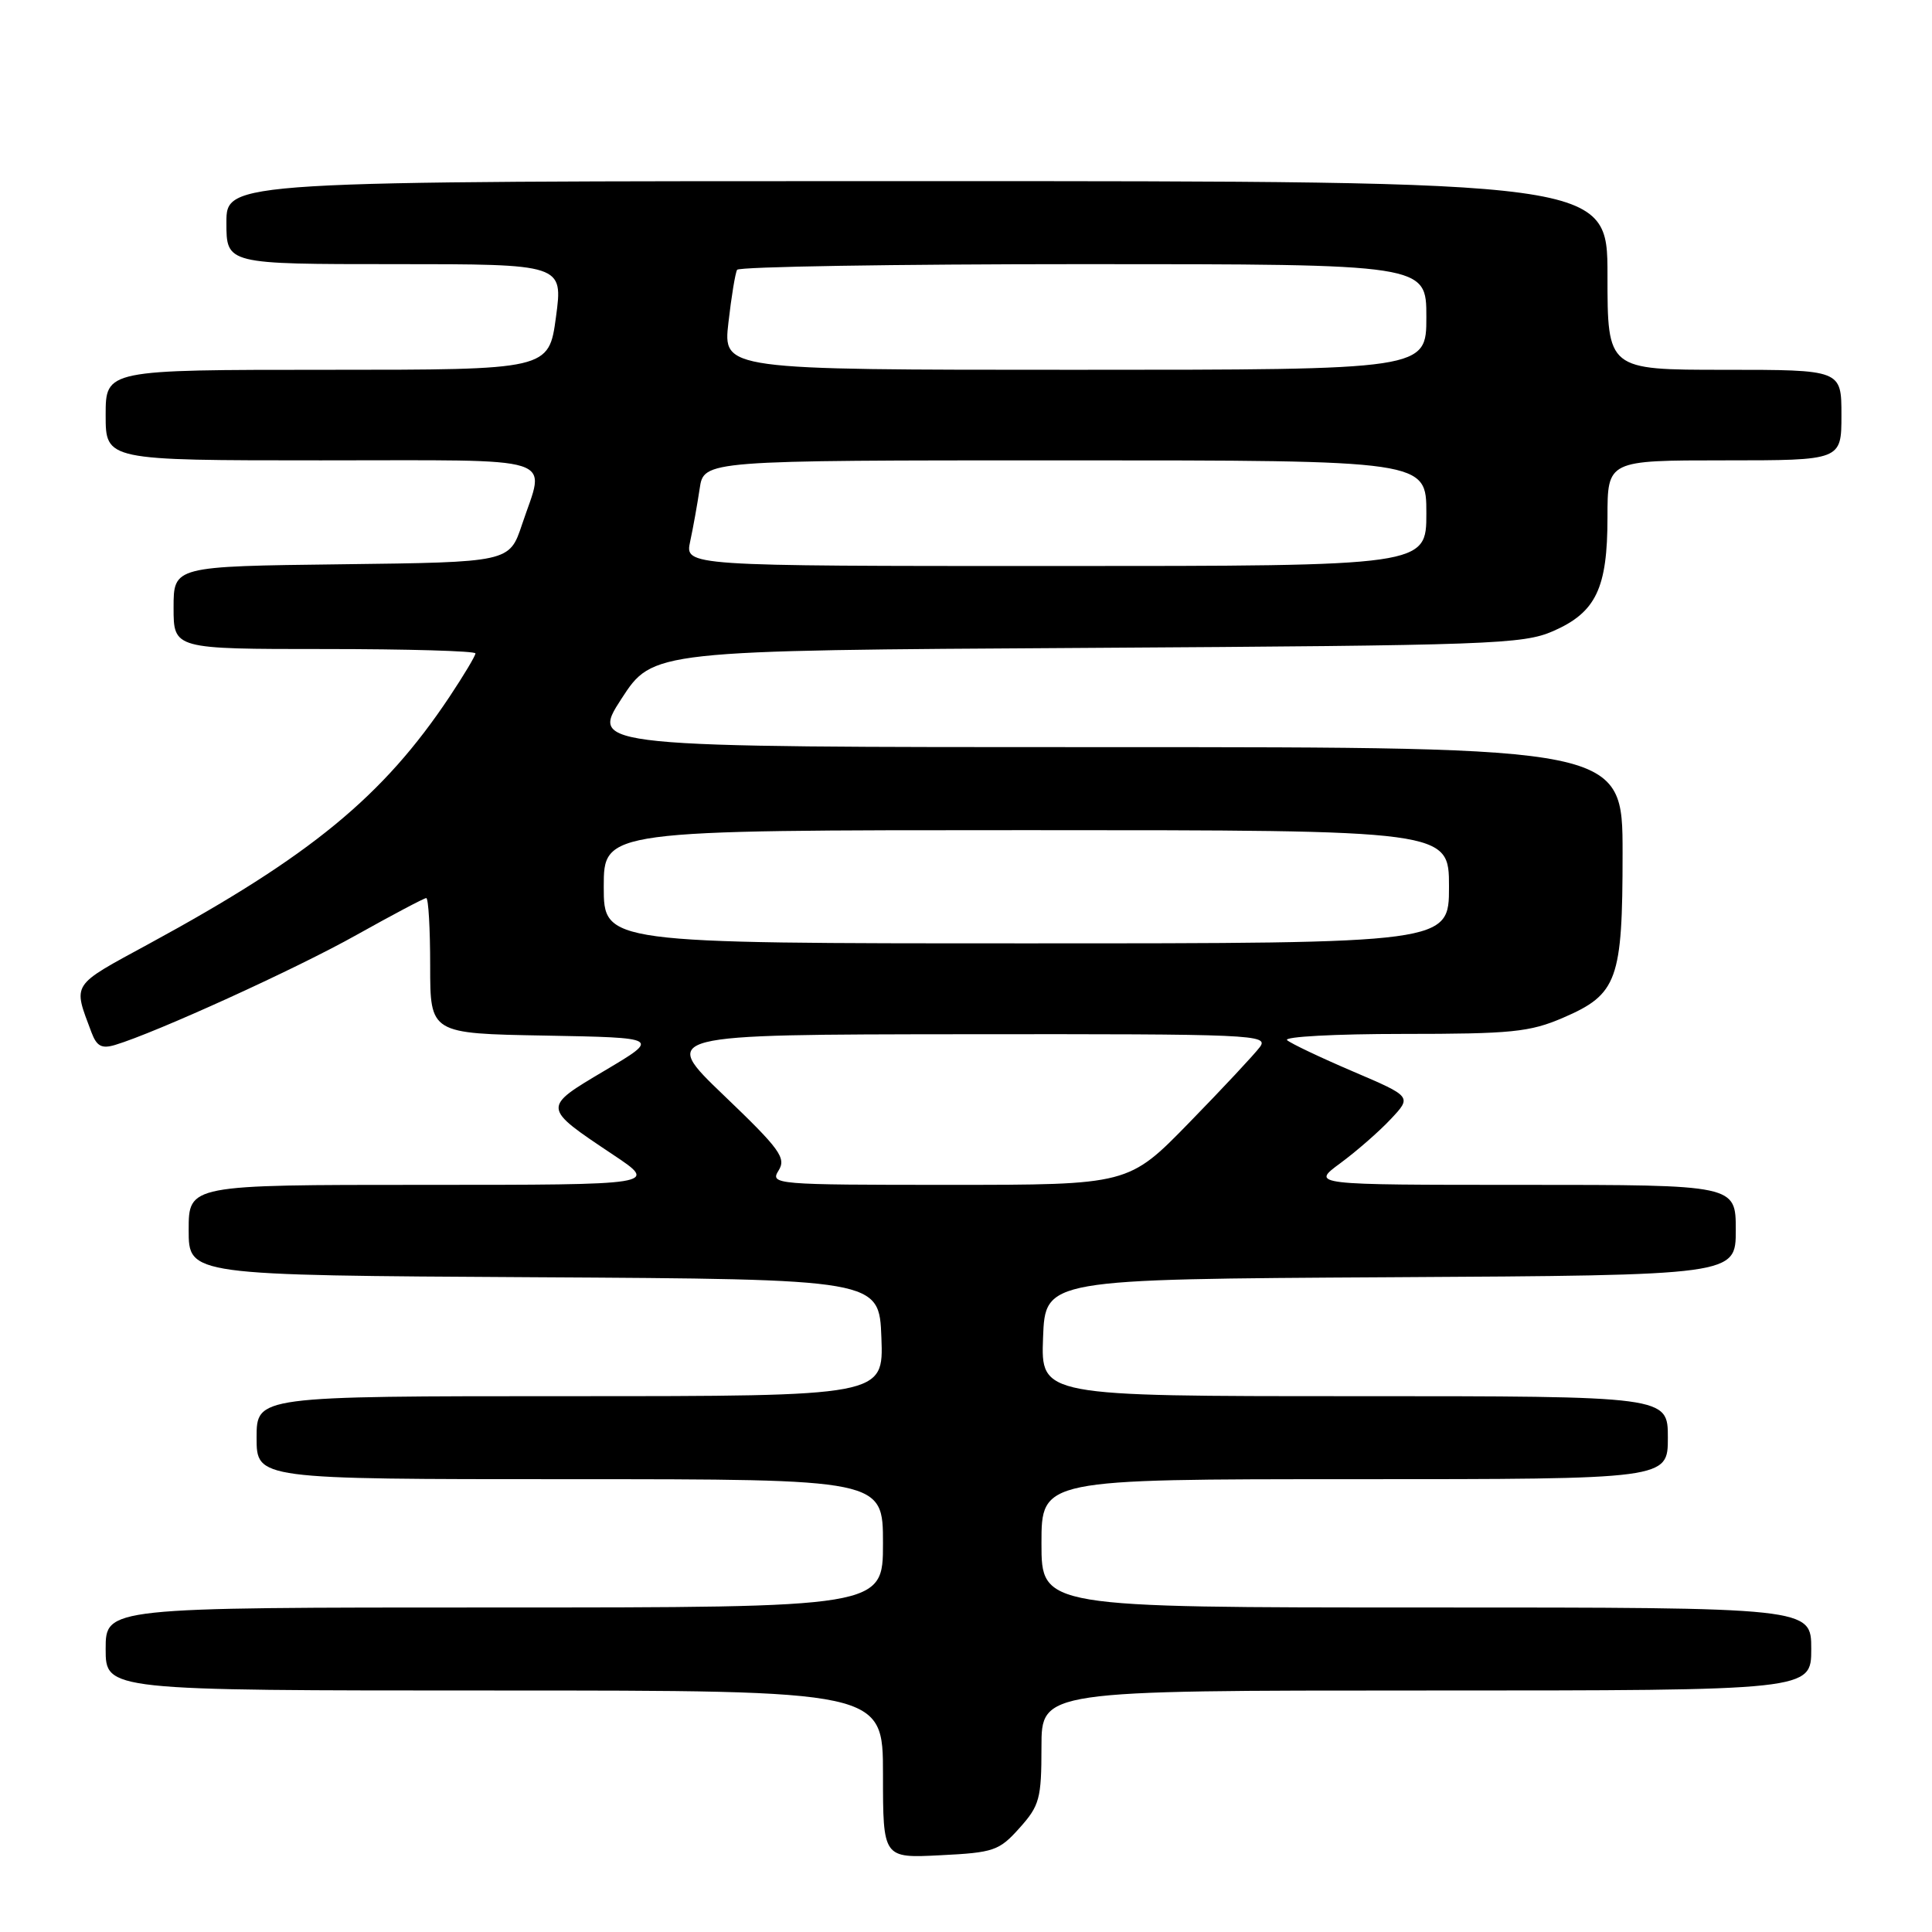 <?xml version="1.0" encoding="UTF-8" standalone="no"?>
<!DOCTYPE svg PUBLIC "-//W3C//DTD SVG 1.1//EN" "http://www.w3.org/Graphics/SVG/1.1/DTD/svg11.dtd" >
<svg xmlns="http://www.w3.org/2000/svg" xmlns:xlink="http://www.w3.org/1999/xlink" version="1.1" viewBox="0 0 256 256">
 <g >
 <path fill="currentColor"
d=" M 135.10 242.21 C 137.75 239.25 138.00 238.33 138.00 231.48 C 138.00 224.00 138.00 224.00 189.00 224.00 C 240.00 224.00 240.00 224.00 240.00 218.50 C 240.00 213.00 240.00 213.00 189.00 213.00 C 138.00 213.00 138.00 213.00 138.00 204.50 C 138.00 196.00 138.00 196.00 179.50 196.00 C 221.00 196.00 221.00 196.00 221.00 190.50 C 221.00 185.00 221.00 185.00 179.46 185.00 C 137.92 185.00 137.92 185.00 138.21 177.25 C 138.50 169.50 138.50 169.50 184.25 169.24 C 230.00 168.98 230.00 168.98 230.00 162.99 C 230.00 157.00 230.00 157.00 201.85 157.00 C 173.70 157.00 173.70 157.00 177.60 154.13 C 179.74 152.55 182.76 149.92 184.29 148.28 C 187.08 145.31 187.08 145.31 179.29 141.98 C 175.01 140.15 171.07 138.28 170.55 137.83 C 170.03 137.37 176.92 137.00 185.86 137.00 C 200.28 137.00 202.70 136.76 207.11 134.86 C 214.33 131.75 215.00 129.89 215.00 113.05 C 215.00 99.00 215.00 99.00 146.59 99.00 C 78.19 99.00 78.19 99.00 82.34 92.60 C 86.50 86.19 86.50 86.19 144.00 85.85 C 197.58 85.52 201.79 85.37 205.79 83.63 C 211.48 81.14 213.00 77.96 213.00 68.55 C 213.00 61.00 213.00 61.00 228.50 61.00 C 244.00 61.00 244.00 61.00 244.00 55.00 C 244.00 49.00 244.00 49.00 228.50 49.00 C 213.00 49.00 213.00 49.00 213.00 36.50 C 213.00 24.00 213.00 24.00 121.50 24.00 C 30.00 24.00 30.00 24.00 30.00 29.50 C 30.00 35.00 30.00 35.00 52.31 35.00 C 74.61 35.00 74.61 35.00 73.67 42.00 C 72.72 49.00 72.72 49.00 43.36 49.00 C 14.00 49.00 14.00 49.00 14.00 55.00 C 14.00 61.00 14.00 61.00 42.50 61.00 C 74.75 61.00 72.27 60.21 69.17 69.50 C 67.50 74.50 67.50 74.50 45.25 74.77 C 23.00 75.04 23.00 75.04 23.00 80.52 C 23.00 86.00 23.00 86.00 43.00 86.00 C 54.00 86.00 63.00 86.26 63.00 86.58 C 63.00 86.90 61.45 89.49 59.56 92.33 C 50.78 105.51 41.15 113.43 19.74 125.06 C 9.30 130.74 9.65 130.19 12.13 136.82 C 12.82 138.64 13.48 138.99 15.25 138.46 C 20.62 136.85 39.22 128.39 47.23 123.89 C 52.04 121.20 56.20 119.00 56.48 119.00 C 56.77 119.00 57.00 123.04 57.00 127.97 C 57.00 136.95 57.00 136.95 72.23 137.22 C 87.47 137.50 87.47 137.50 80.18 141.83 C 71.80 146.80 71.79 146.69 81.23 153.00 C 87.23 157.00 87.23 157.00 56.11 157.00 C 25.00 157.00 25.00 157.00 25.00 162.99 C 25.00 168.98 25.00 168.98 70.75 169.24 C 116.50 169.50 116.50 169.50 116.79 177.25 C 117.08 185.00 117.08 185.00 75.54 185.00 C 34.00 185.00 34.00 185.00 34.00 190.50 C 34.00 196.00 34.00 196.00 75.50 196.00 C 117.00 196.00 117.00 196.00 117.00 204.50 C 117.00 213.00 117.00 213.00 65.50 213.00 C 14.00 213.00 14.00 213.00 14.00 218.50 C 14.00 224.00 14.00 224.00 65.50 224.00 C 117.00 224.00 117.00 224.00 117.00 235.11 C 117.00 246.22 117.00 246.22 124.60 245.83 C 131.70 245.48 132.40 245.23 135.10 242.21 Z  M 103.16 155.11 C 104.21 153.44 103.36 152.27 95.92 145.15 C 87.50 137.08 87.50 137.08 127.87 137.04 C 166.16 137.00 168.18 137.09 166.93 138.75 C 166.21 139.71 162.01 144.21 157.58 148.75 C 149.54 157.00 149.54 157.00 125.76 157.00 C 102.69 157.00 102.02 156.94 103.16 155.11 Z  M 80.00 117.50 C 80.00 110.00 80.00 110.00 136.00 110.00 C 192.00 110.00 192.00 110.00 192.00 117.50 C 192.00 125.00 192.00 125.00 136.00 125.00 C 80.00 125.00 80.00 125.00 80.00 117.50 Z  M 91.45 71.75 C 91.84 69.96 92.40 66.81 92.71 64.75 C 93.26 61.00 93.26 61.00 141.13 61.00 C 189.00 61.00 189.00 61.00 189.00 68.00 C 189.00 75.00 189.00 75.00 139.88 75.00 C 90.75 75.00 90.75 75.00 91.45 71.75 Z  M 96.52 42.75 C 96.91 39.31 97.43 36.16 97.67 35.75 C 97.92 35.34 118.57 35.00 143.56 35.00 C 189.00 35.00 189.00 35.00 189.00 42.00 C 189.00 49.00 189.00 49.00 142.40 49.00 C 95.80 49.00 95.80 49.00 96.52 42.75 Z "/>
</g>
</svg>